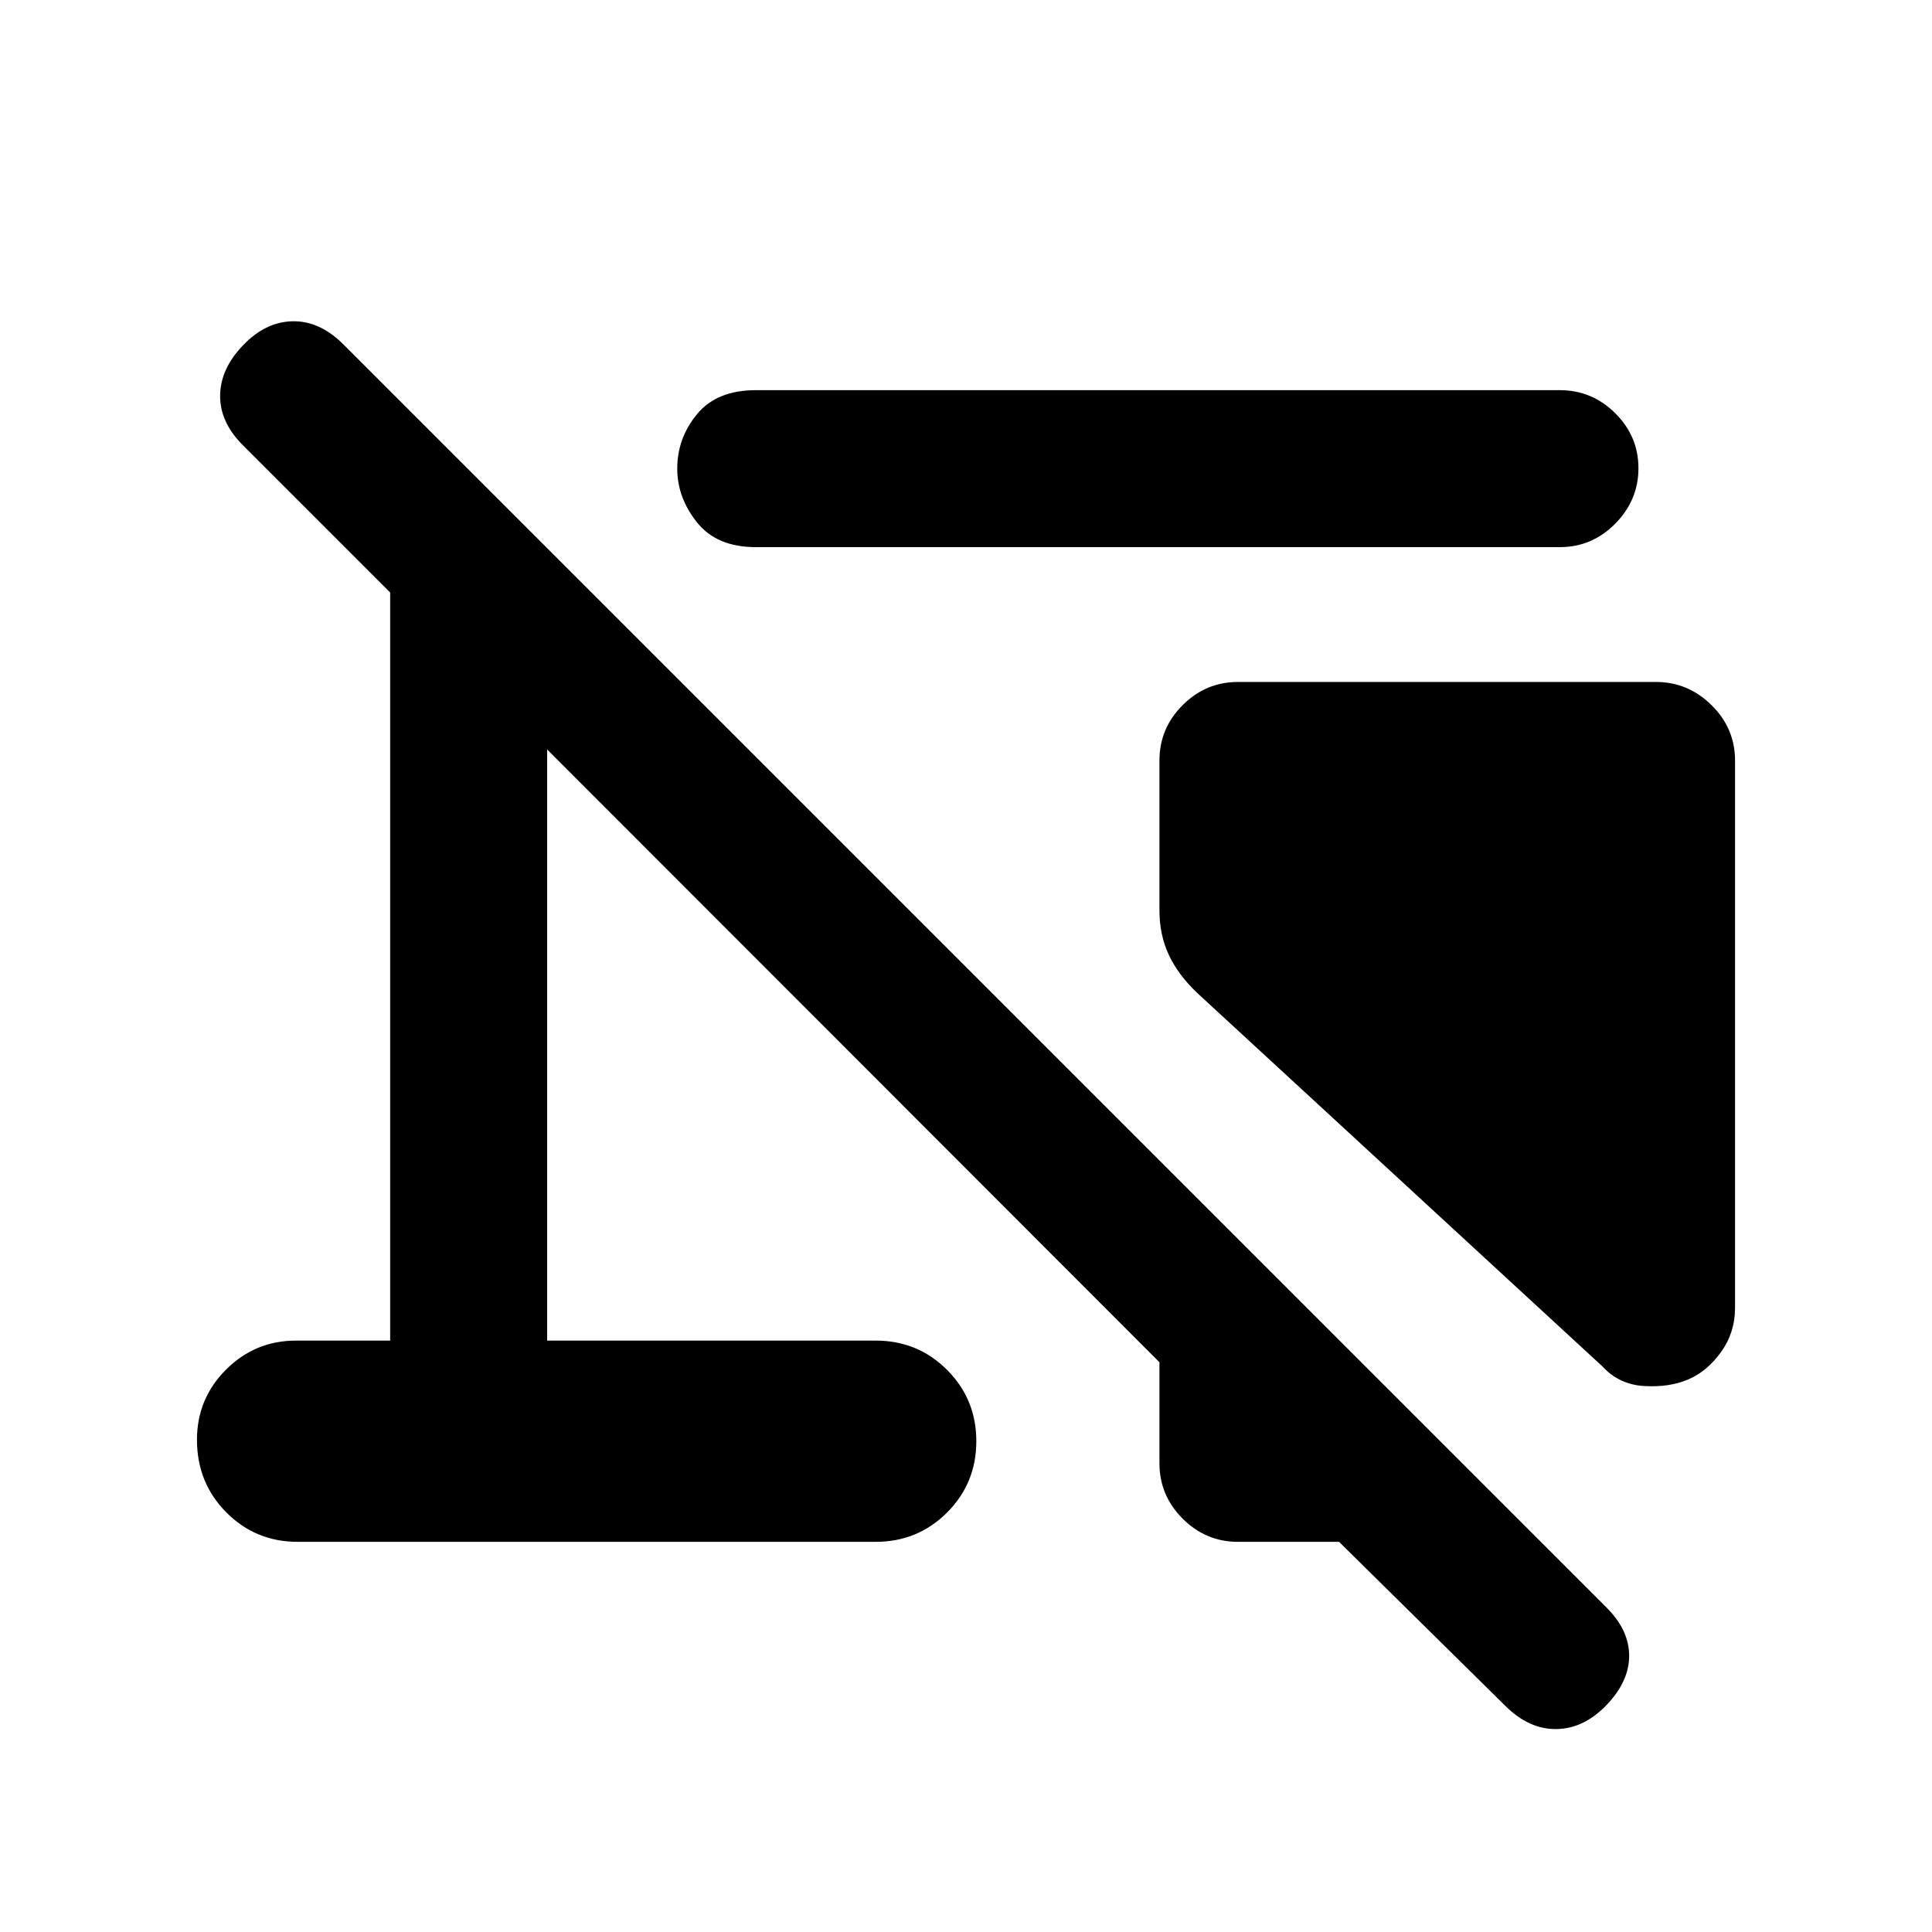 <svg xmlns="http://www.w3.org/2000/svg" height="20" viewBox="0 -960 960 960" width="20"><path d="M862.13-582.13v272.09q0 12.17-6.96 21.86-6.95 9.68-16.39 13.66-9.43 3.98-21.86 3.23-12.42-.75-20.62-9.69l-201.28-185.5q-9.56-9.06-14.23-19.03-4.66-9.97-4.66-22.06v-74.56q0-15.95 11.51-27.48 11.52-11.52 27.45-11.52h207.76q15.93 0 27.61 11.52 11.67 11.53 11.67 27.48Zm-247 388.26q-15.95 0-27.48-11.52-11.52-11.53-11.52-27.48v-50.24l-304.26-304.5v293.74h163.26q20.89 0 35.45 14.55 14.55 14.56 14.55 35.45t-14.55 35.45q-14.56 14.55-35.45 14.55H147.87q-20.89 0-35.45-14.67-14.55-14.68-14.55-36.05 0-20.41 14.43-34.84 14.44-14.44 34.85-14.44h46.72v-371.74l-73.27-73.26q-11.34-11.35-11.22-24.58.12-13.22 11.34-24.94 11.21-11.72 24.69-11.97t25.2 11.47L798.3-161.2q11.22 11.22 11.22 23.95 0 12.73-11.22 24.45-11.21 11.71-24.81 11.96-13.6.25-25.44-11.46l-82.68-81.57h-50.24Zm159.93-494.26H375.61q-19.46 0-29.27-12.29-9.82-12.3-9.82-26.71 0-15.15 9.82-27.08 9.81-11.92 29.27-11.92h399.45q16.02 0 27.55 11.46 11.52 11.47 11.52 27.33 0 15.86-11.52 27.54-11.53 11.67-27.55 11.67Z"/></svg>